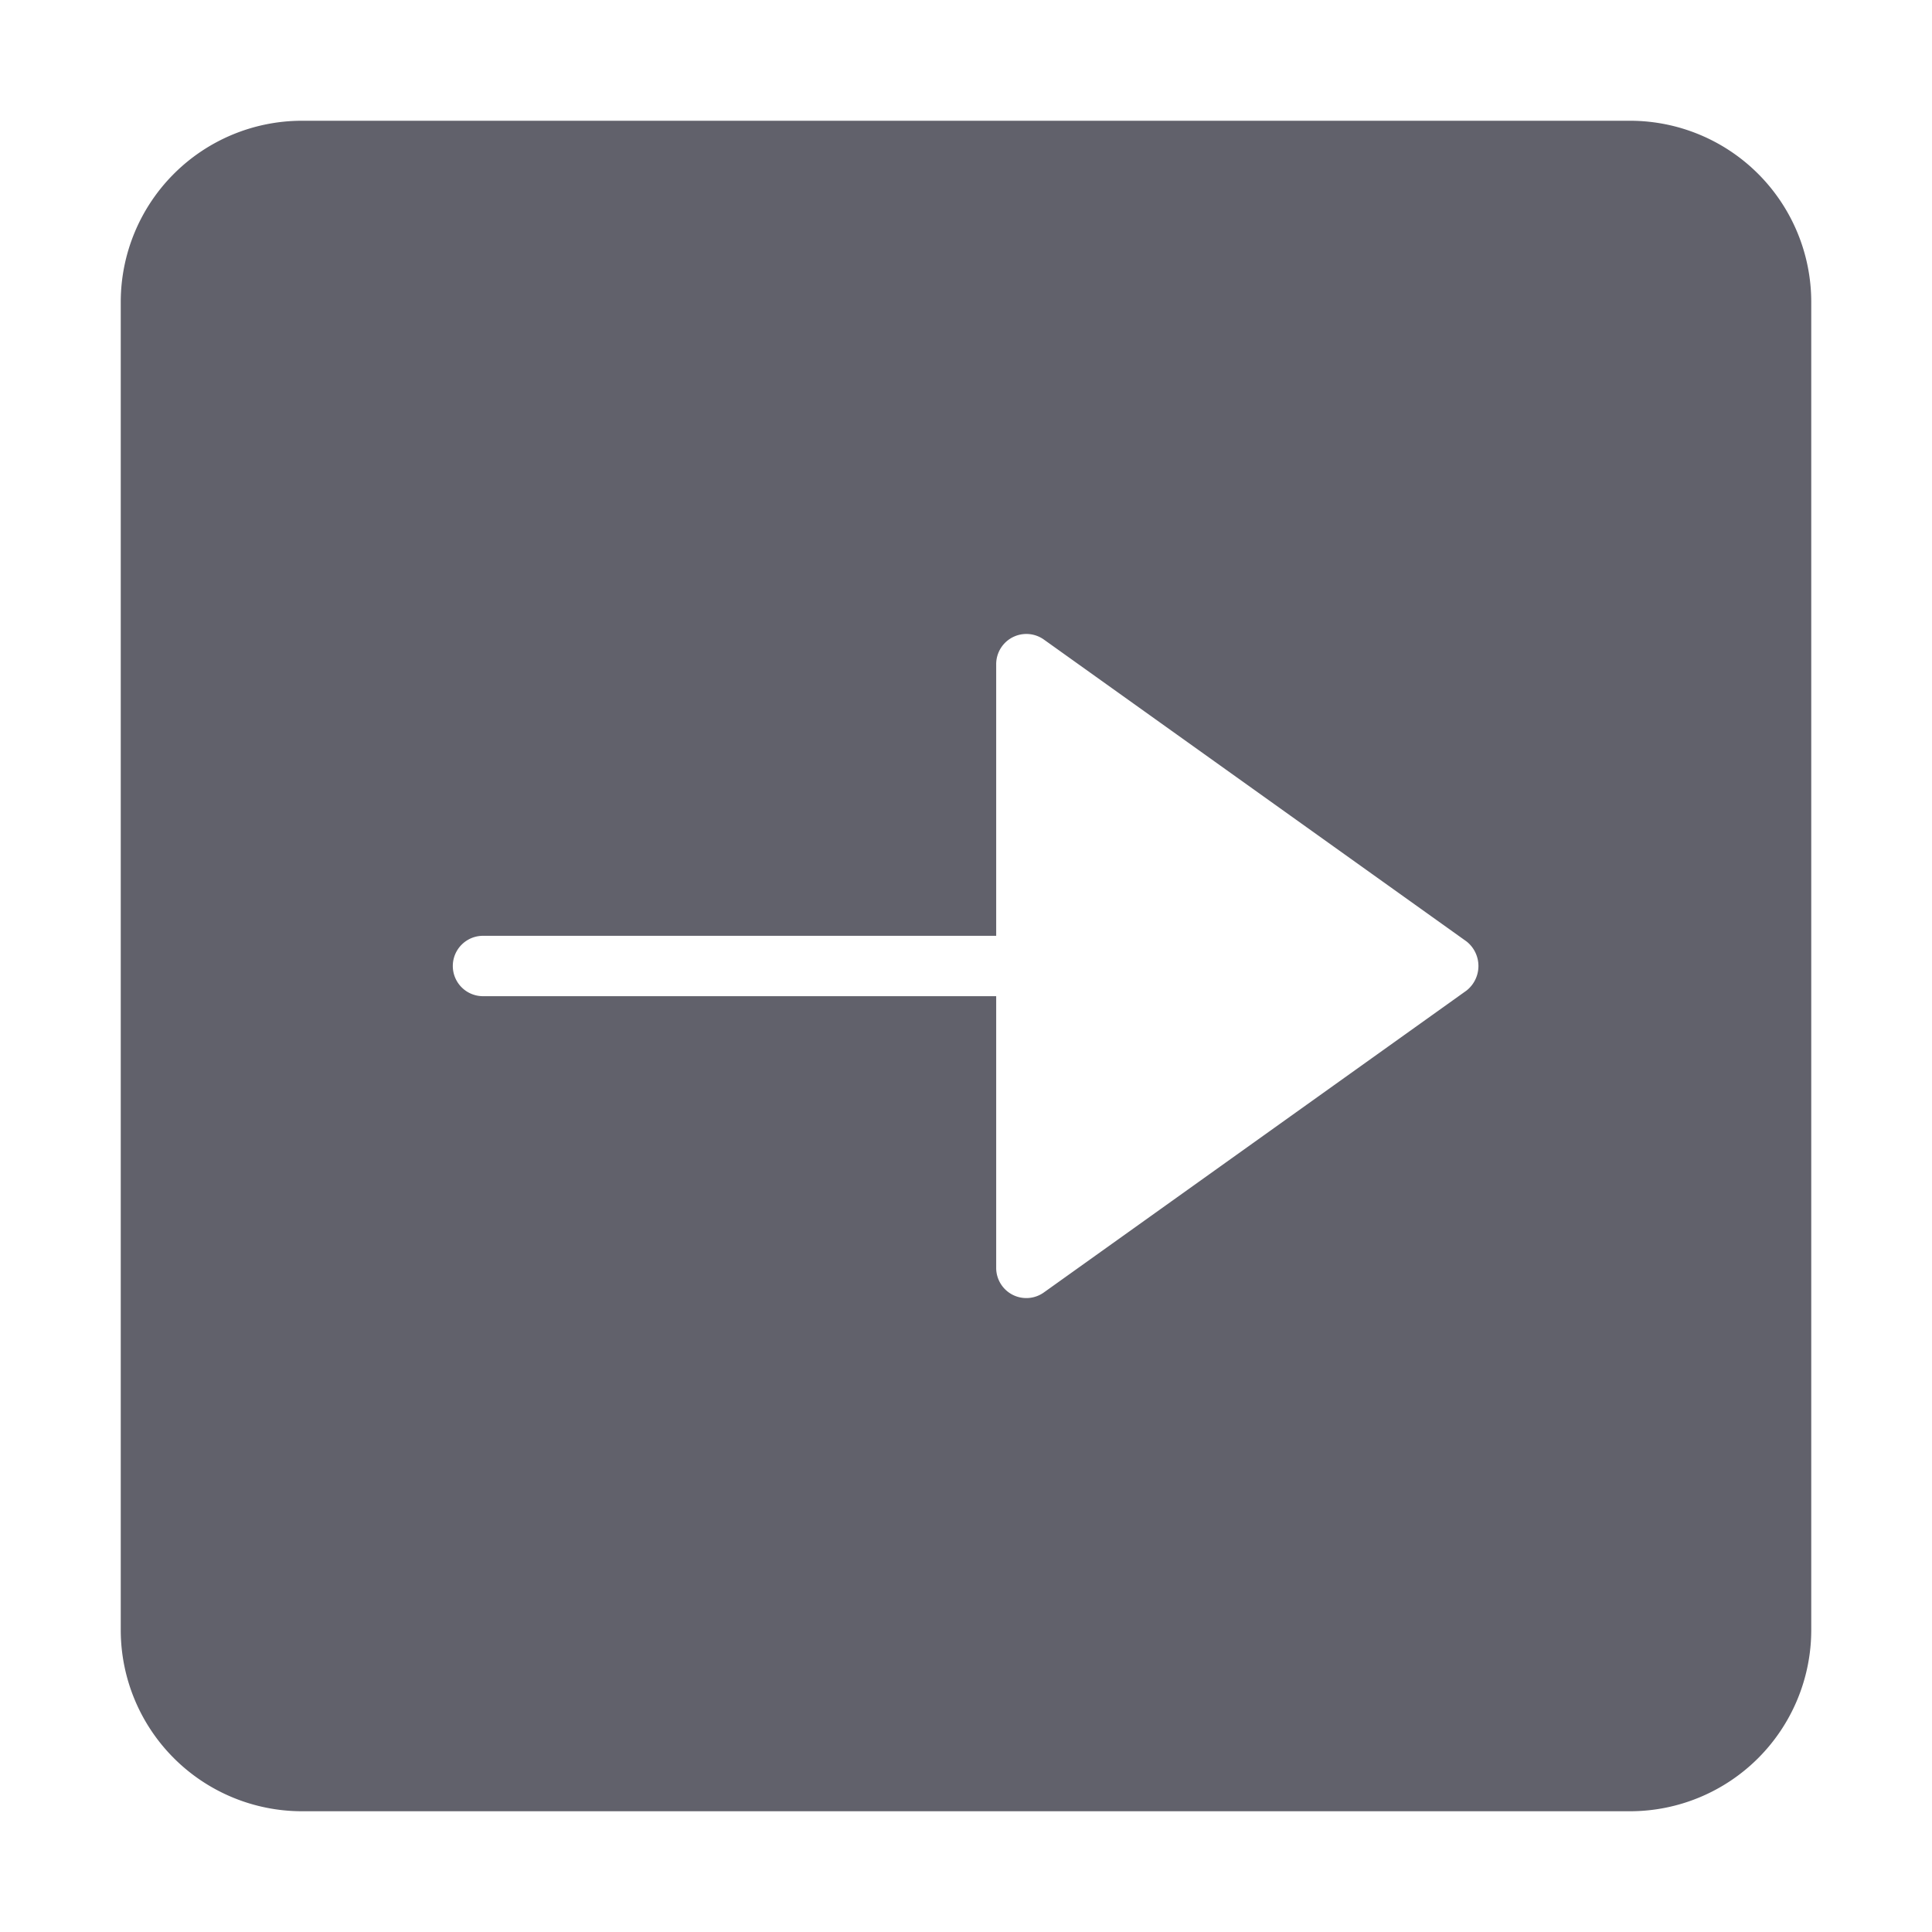 <svg xmlns="http://www.w3.org/2000/svg" height="24" width="24" viewBox="0 0 64 64"><g fill="#61616b" class="nc-icon-wrapper"><path d="M60,54V10a6.006,6.006,0,0,0-6-6H10a6.006,6.006,0,0,0-6,6V54a6.006,6.006,0,0,0,6,6H54A6.006,6.006,0,0,0,60,54ZM33.542,42.89A1,1,0,0,1,33,42V33H16a1,1,0,0,1,0-2H33V22a1,1,0,0,1,1.581-.813l14,10a1.036,1.036,0,0,1,0,1.626l-14,10A1,1,0,0,1,33.542,42.89Z" fill="#61616b"></path></g></svg>